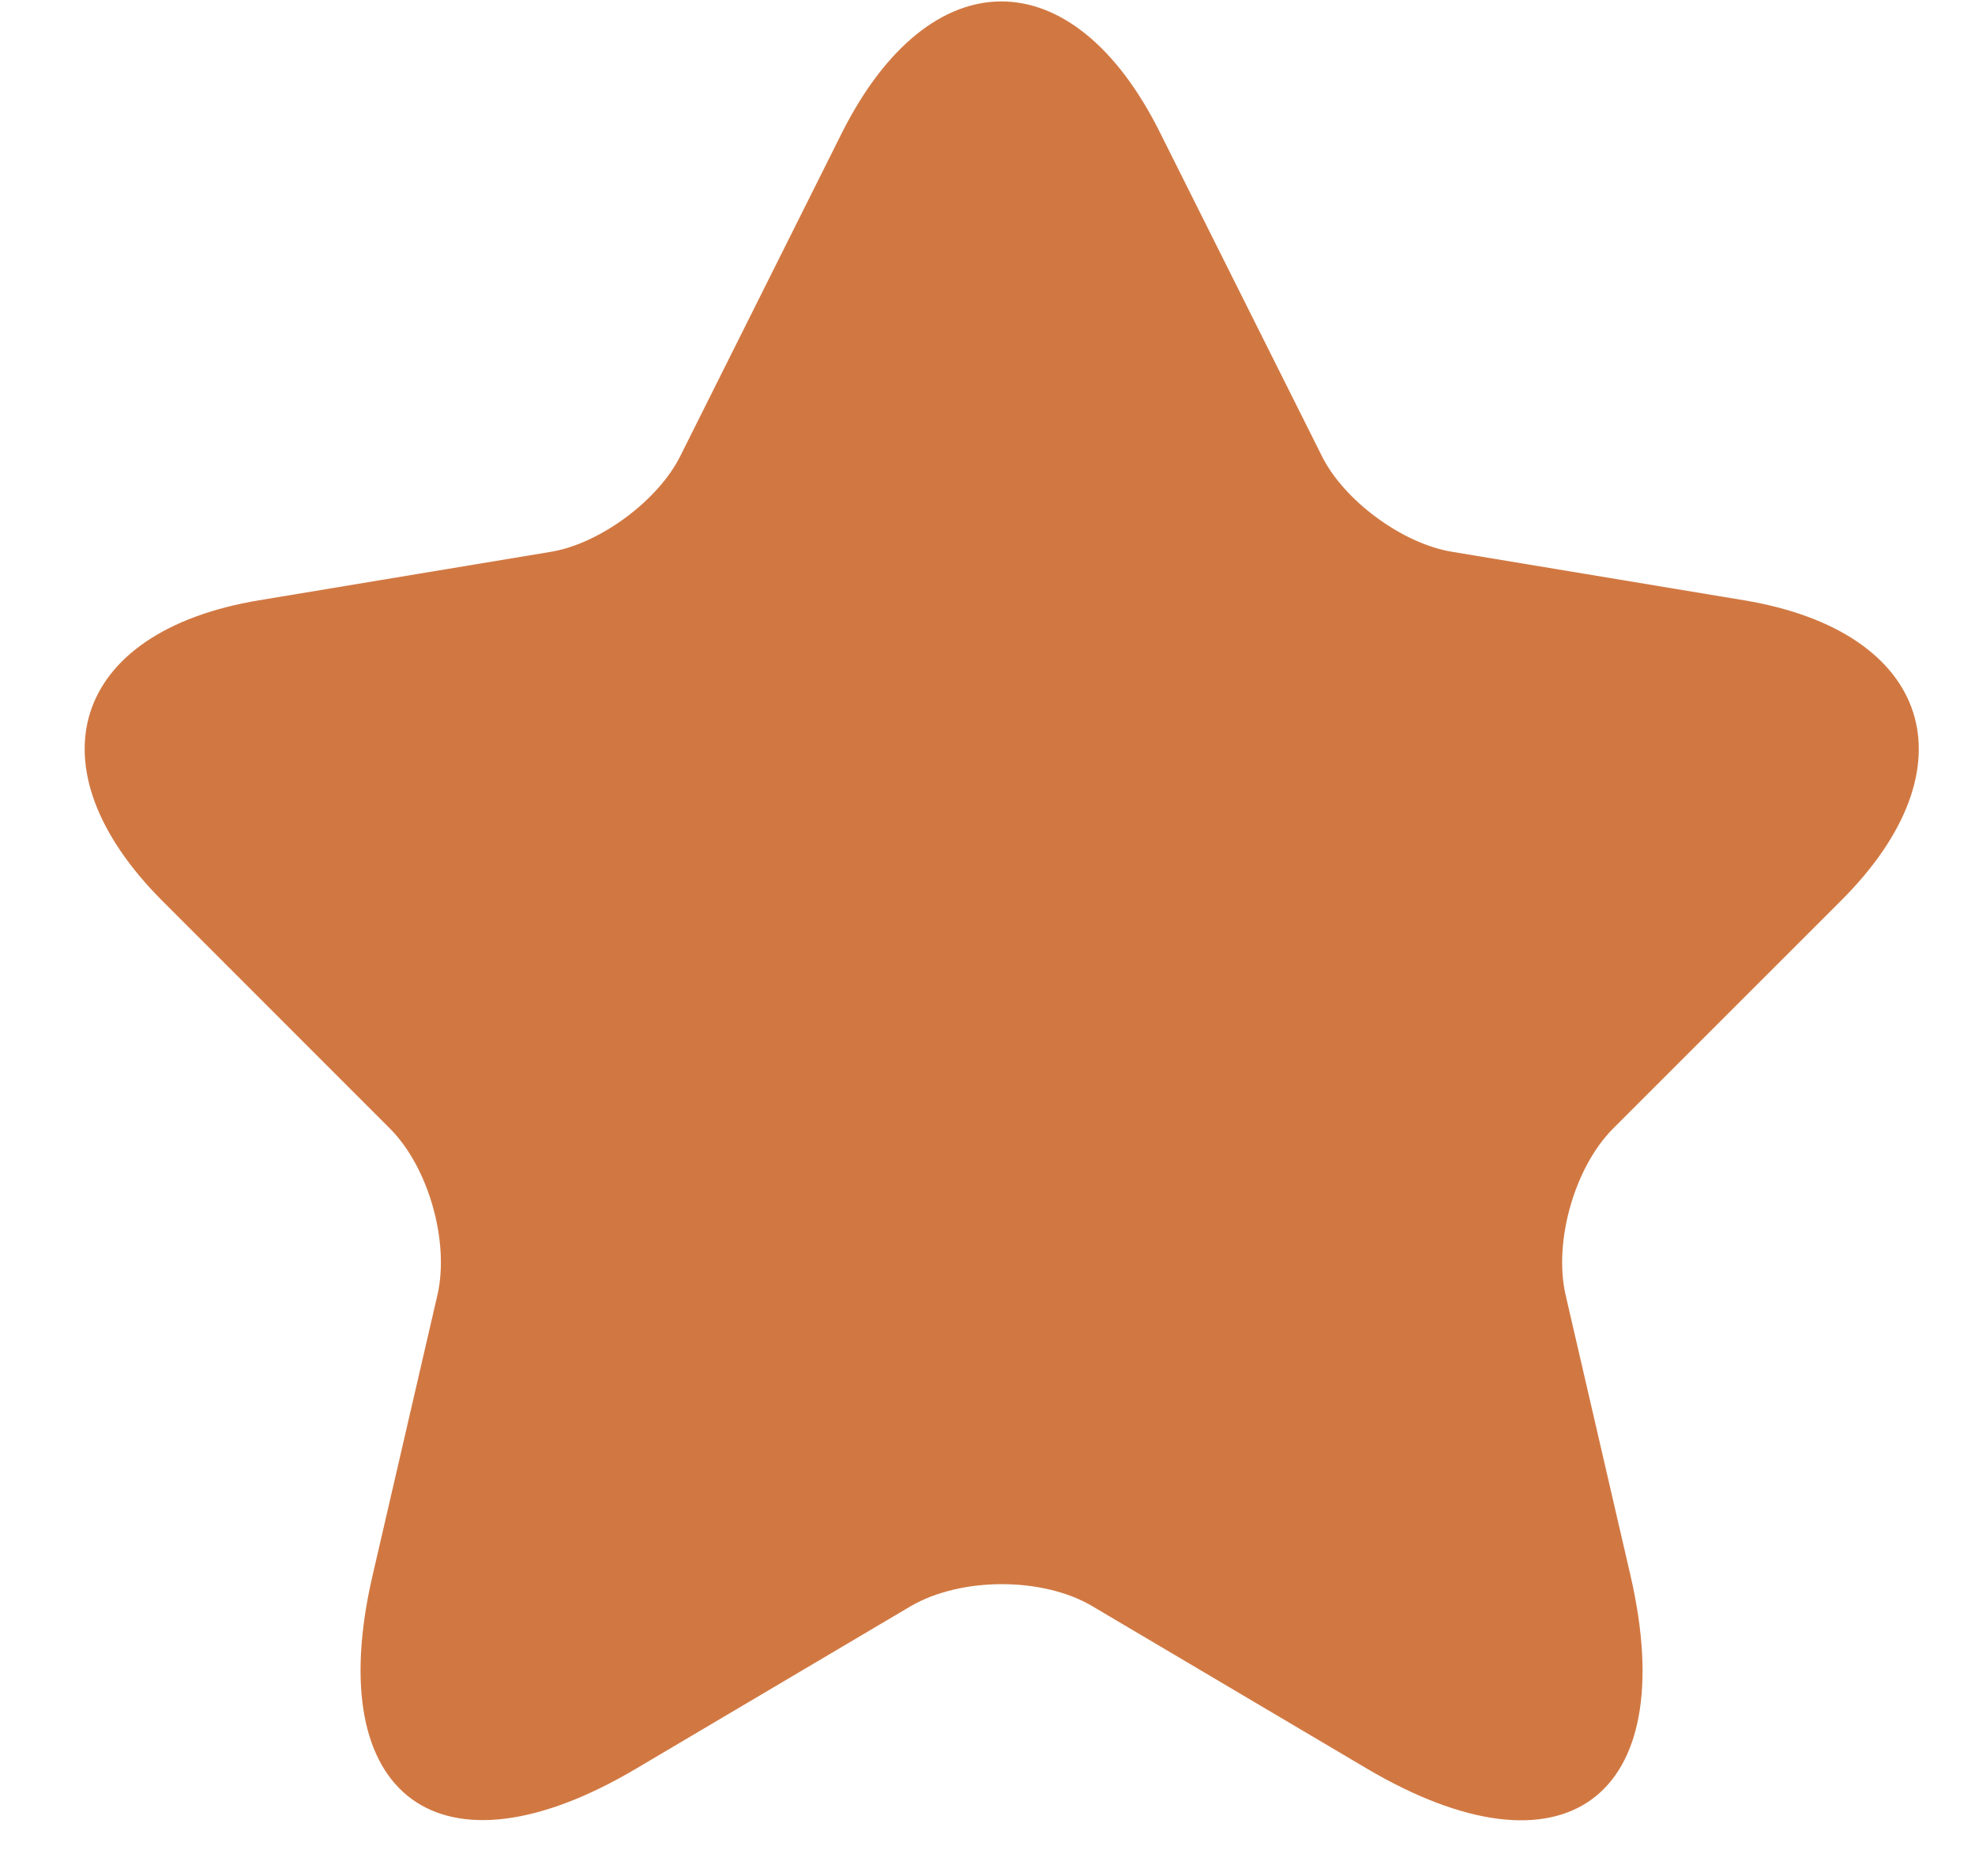 <svg width="20" height="19" viewBox="0 0 20 19" fill="none" xmlns="http://www.w3.org/2000/svg">
<path d="M11.748 1.345L13.383 4.613C13.606 5.068 14.2 5.505 14.701 5.588L17.663 6.08C19.558 6.396 20.003 7.77 18.639 9.126L16.336 11.429C15.946 11.819 15.732 12.571 15.853 13.11L16.512 15.96C17.032 18.217 15.834 19.09 13.838 17.91L11.061 16.267C10.56 15.97 9.733 15.97 9.223 16.267L6.446 17.91C4.459 19.09 3.252 18.207 3.772 15.96L4.431 13.11C4.552 12.571 4.338 11.819 3.948 11.429L1.646 9.126C0.29 7.77 0.726 6.396 2.621 6.08L5.583 5.588C6.075 5.505 6.669 5.068 6.892 4.613L8.526 1.345C9.418 -0.429 10.866 -0.429 11.748 1.345Z" fill="#D17842"/>
</svg>
